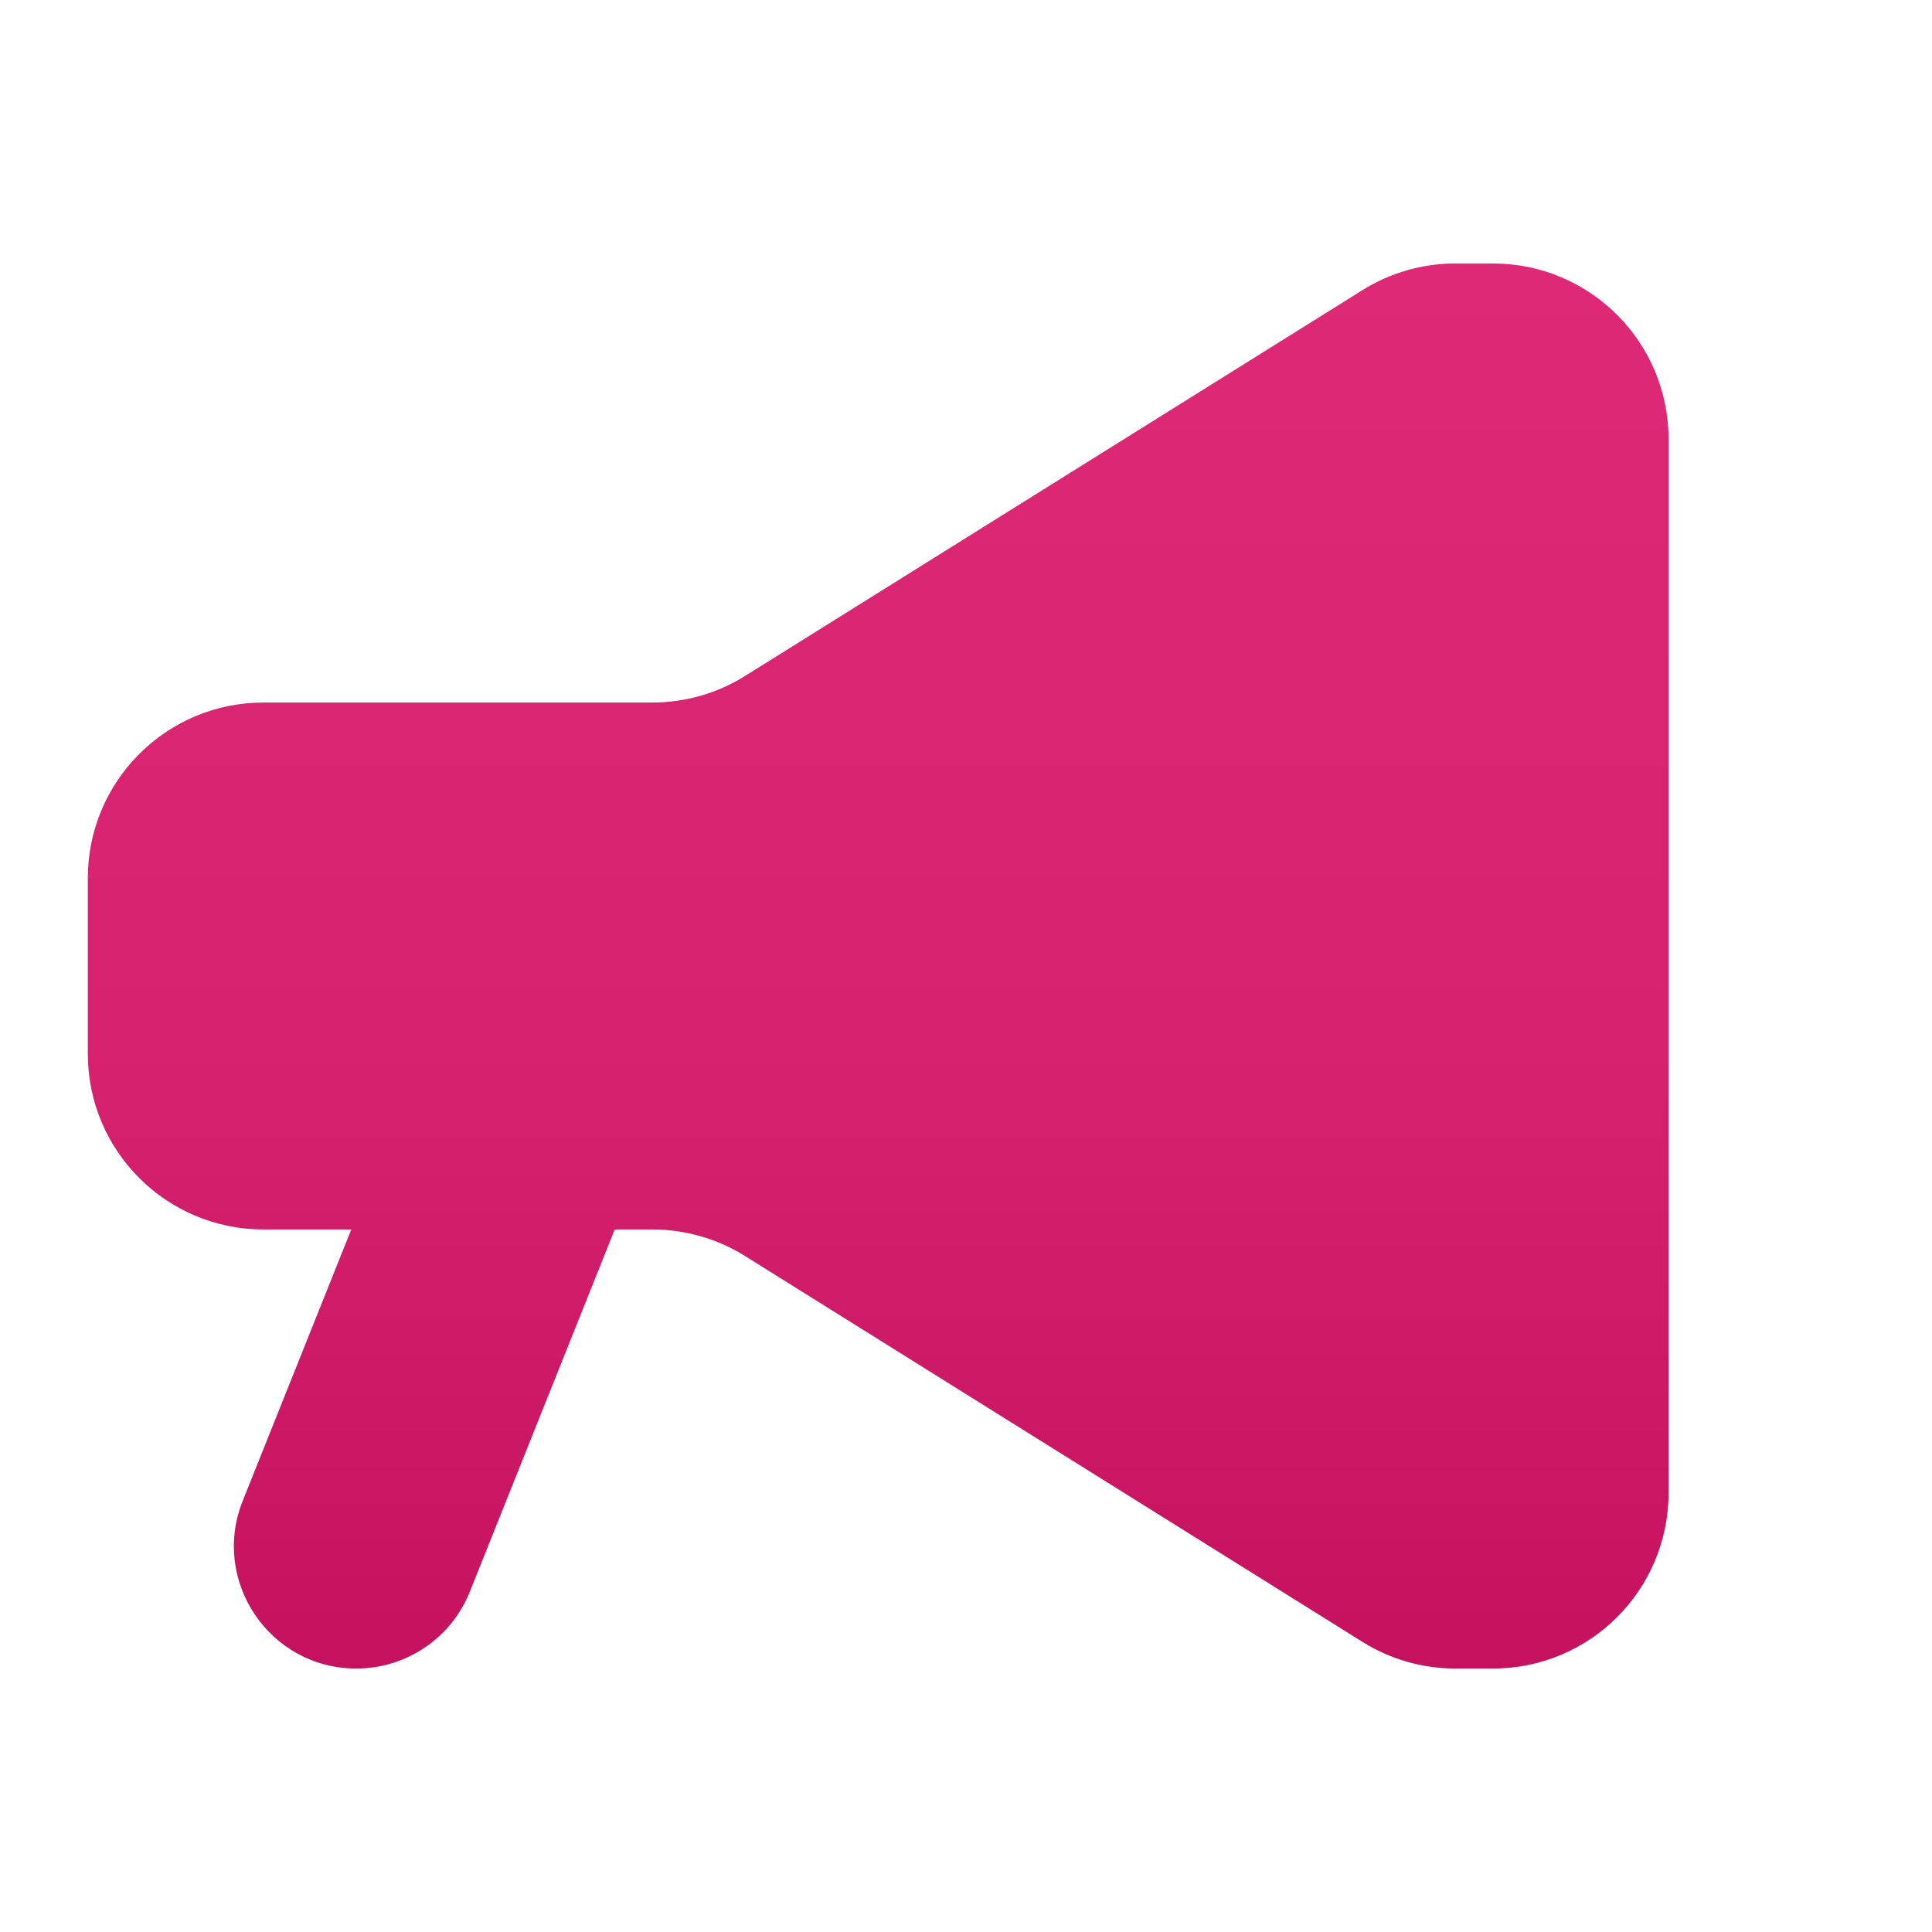 <svg width="22" height="22" viewBox="0 0 22 22" fill="none" xmlns="http://www.w3.org/2000/svg">
<path d="M16.574 3C16.199 3 15.832 3.105 15.514 3.304L8.486 7.696C8.169 7.895 7.801 8 7.426 8H3C1.895 8 1 8.895 1 10V12C1 13.105 1.895 14 3 14H4L2.764 17.09C2.398 18.005 3.072 19 4.057 19C4.627 19 5.139 18.653 5.35 18.125L7 14H7.426C7.801 14 8.169 14.105 8.486 14.304L15.514 18.696C15.832 18.895 16.199 19 16.574 19H17C18.105 19 19 18.105 19 17V5C19 3.895 18.105 3 17 3H16.574Z" fill="url(#paint0_linear_5754_21127)"/>
<defs>
<linearGradient id="paint0_linear_5754_21127" x1="10" y1="3" x2="10" y2="19" gradientUnits="userSpaceOnUse">
<stop stop-color="#DE2A76"/>
<stop offset="0.557" stop-color="#D7226F"/>
<stop offset="1" stop-color="#C5115E"/>
</linearGradient>
</defs>
</svg>
